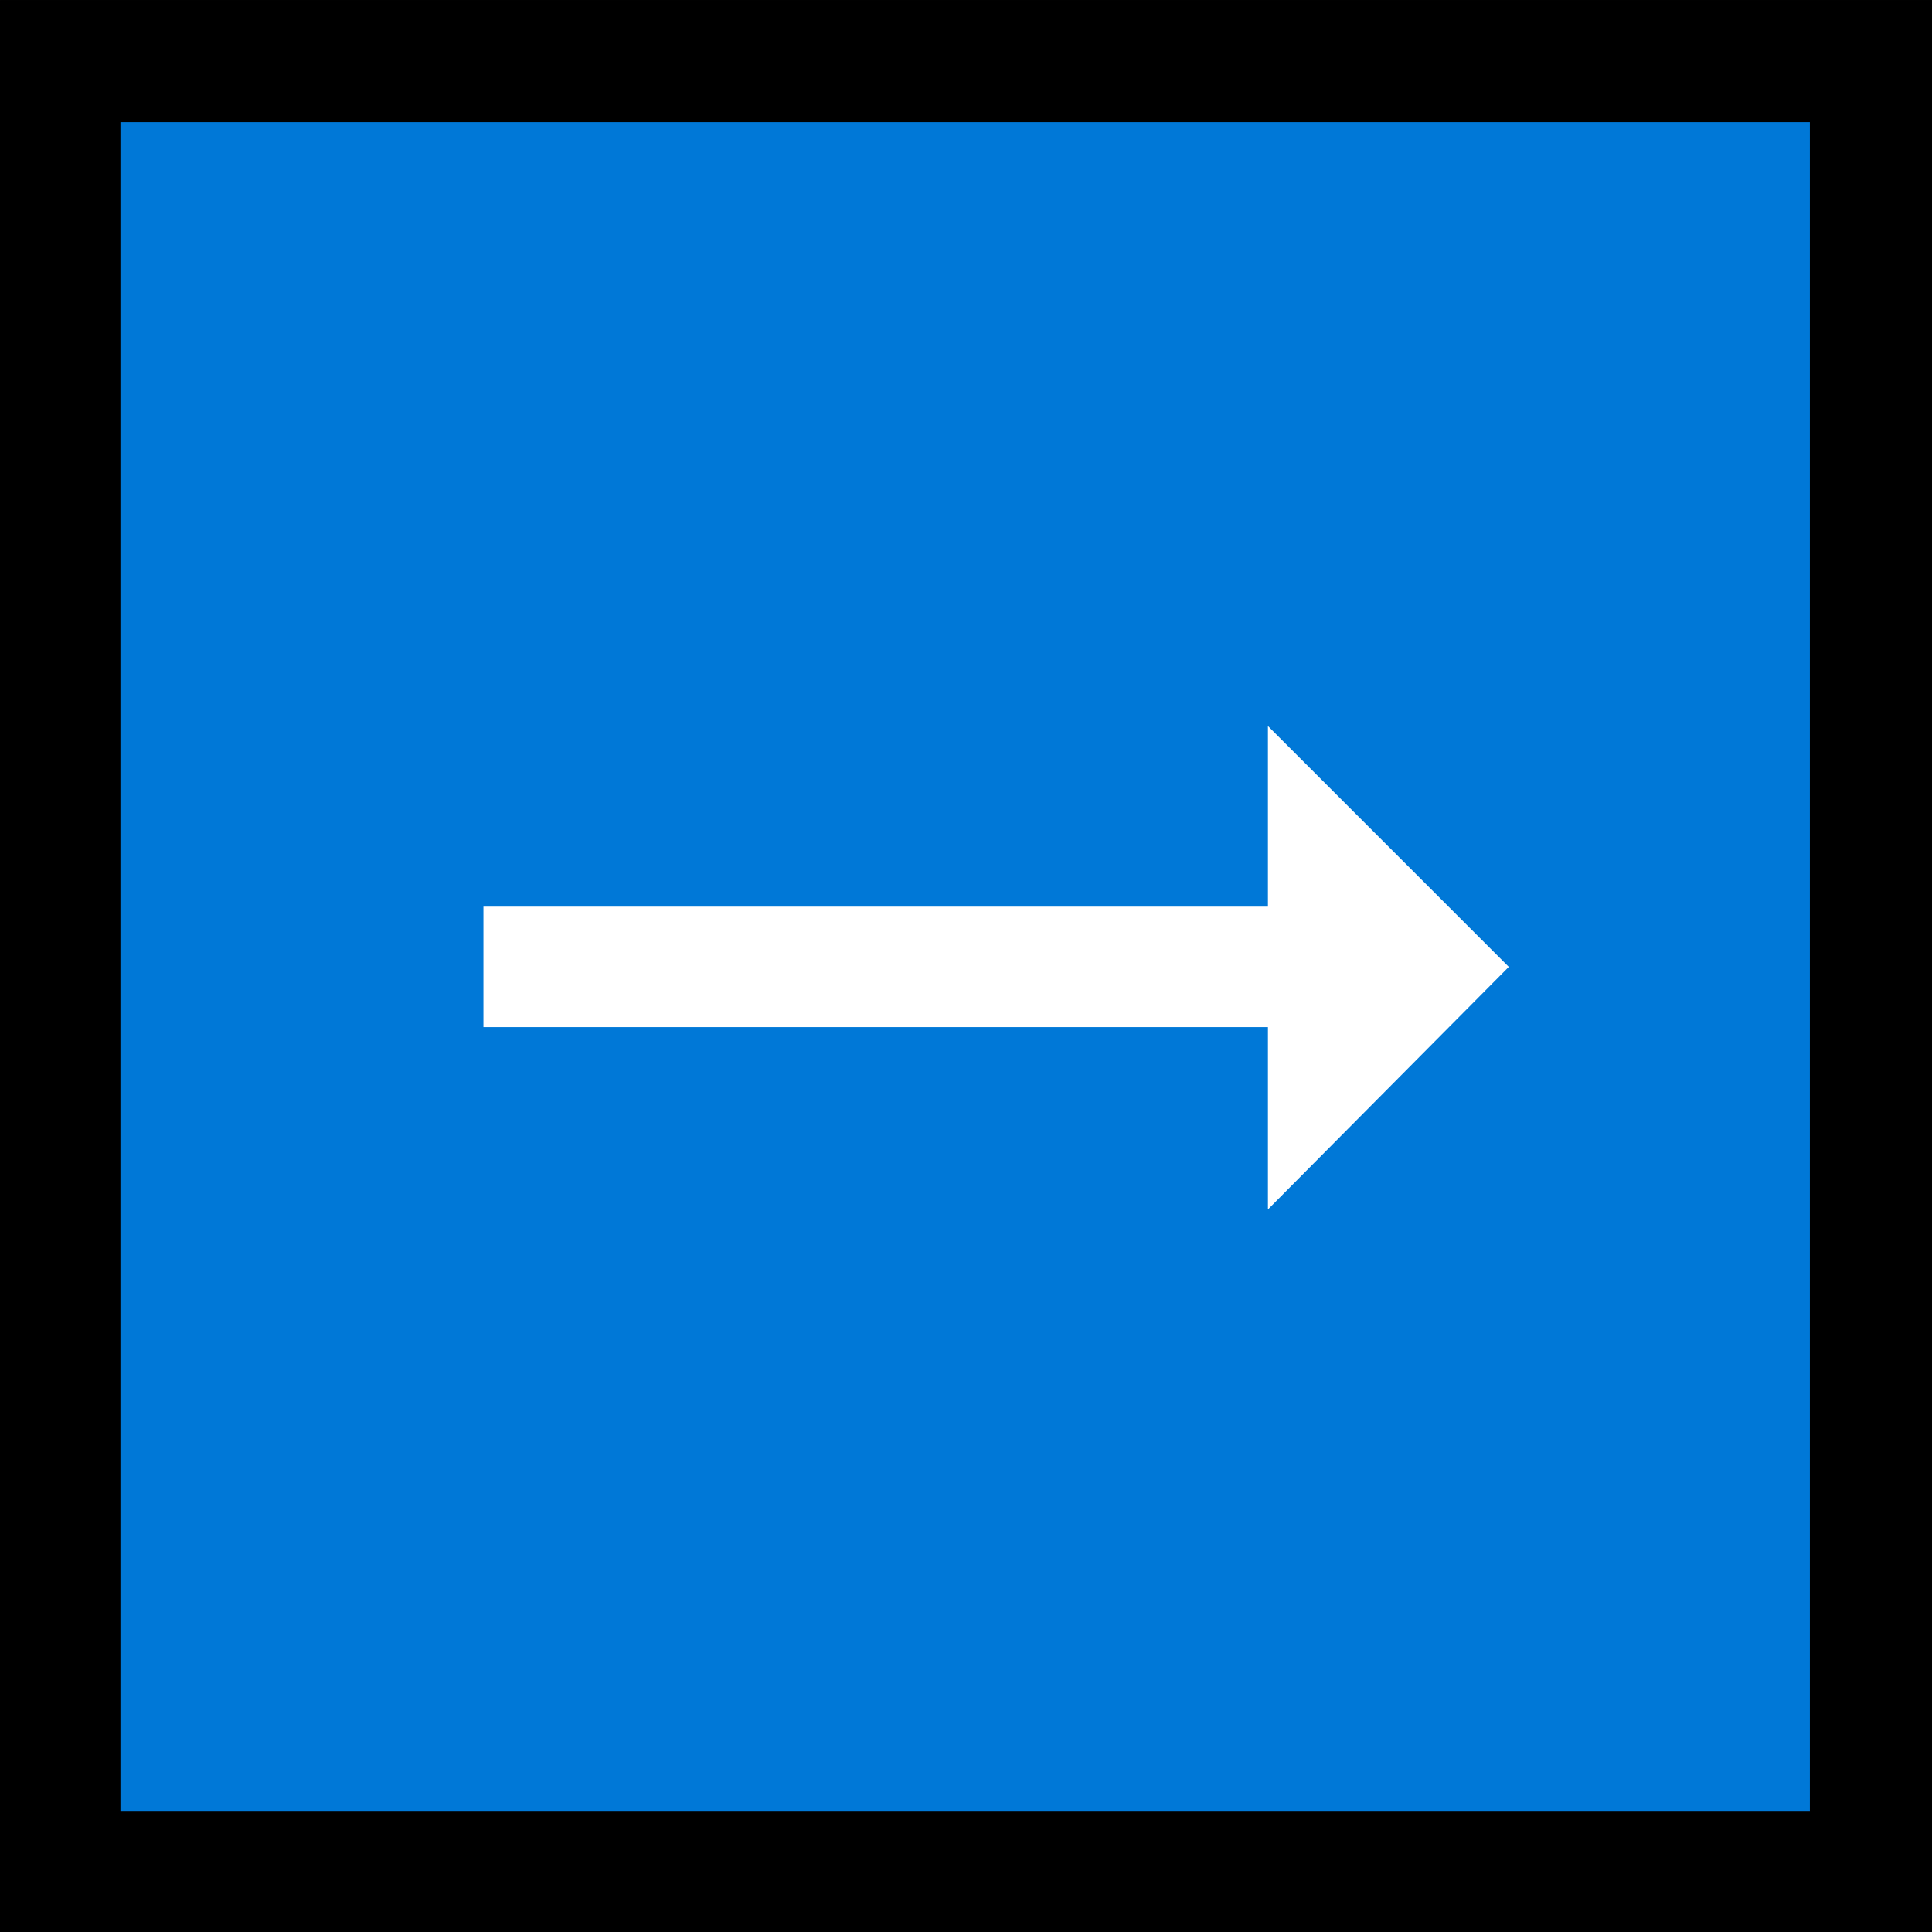 <?xml version="1.0" encoding="UTF-8" standalone="no"?>
<svg
   width="16.845"
   height="16.845"
   viewBox="0 0 16.845 16.845"
   version="1.1"
   xml:space="preserve"
   style="clip-rule:evenodd;fill-rule:evenodd;stroke-linejoin:round;stroke-miterlimit:2"
   id="svg20568"
   sodipodi:docname="emojis.svg"
   xmlns:inkscape="http://www.inkscape.org/namespaces/inkscape"
   xmlns:sodipodi="http://sodipodi.sourceforge.net/DTD/sodipodi-0.dtd"
   xmlns="http://www.w3.org/2000/svg"
   xmlns:svg="http://www.w3.org/2000/svg"><rect x="0" y="0" width="16.845" height="16.845" fill="#333333" stroke="none"/><defs
     id="defs20572" /><sodipodi:namedview
     id="namedview20570"
     pagecolor="#505050"
     bordercolor="#eeeeee"
     borderopacity="1"
     inkscape:pageshadow="0"
     inkscape:pageopacity="0"
     inkscape:pagecheckerboard="0" /><g
     transform="matrix(0.24,0,0,0.24,-116.192,-941.62)"
     id="g20566"><g
       transform="matrix(62.5,0,0,62.5,476.321,3980.48)"
       id="g18544"><rect
         x="0.125"
         y="-0.913"
         width="1.123"
         height="1.123"
         style="fill-rule:nonzero"
         id="rect18538" /><rect
         x="0.195"
         y="-0.842"
         width="0.982"
         height="0.982"
         style="fill:#0078d7;fill-rule:nonzero"
         id="rect18540" /><path
         d="m 1.002,-0.351 -0.14,0.141 v -0.106 c -0.077,0 -0.153,0 -0.228,0 -0.076,0 -0.152,0 -0.228,0 v -0.07 h 0.456 v -0.105 z"
         style="fill:#ffffff;fill-rule:nonzero"
         id="path18542" /></g></g></svg>
